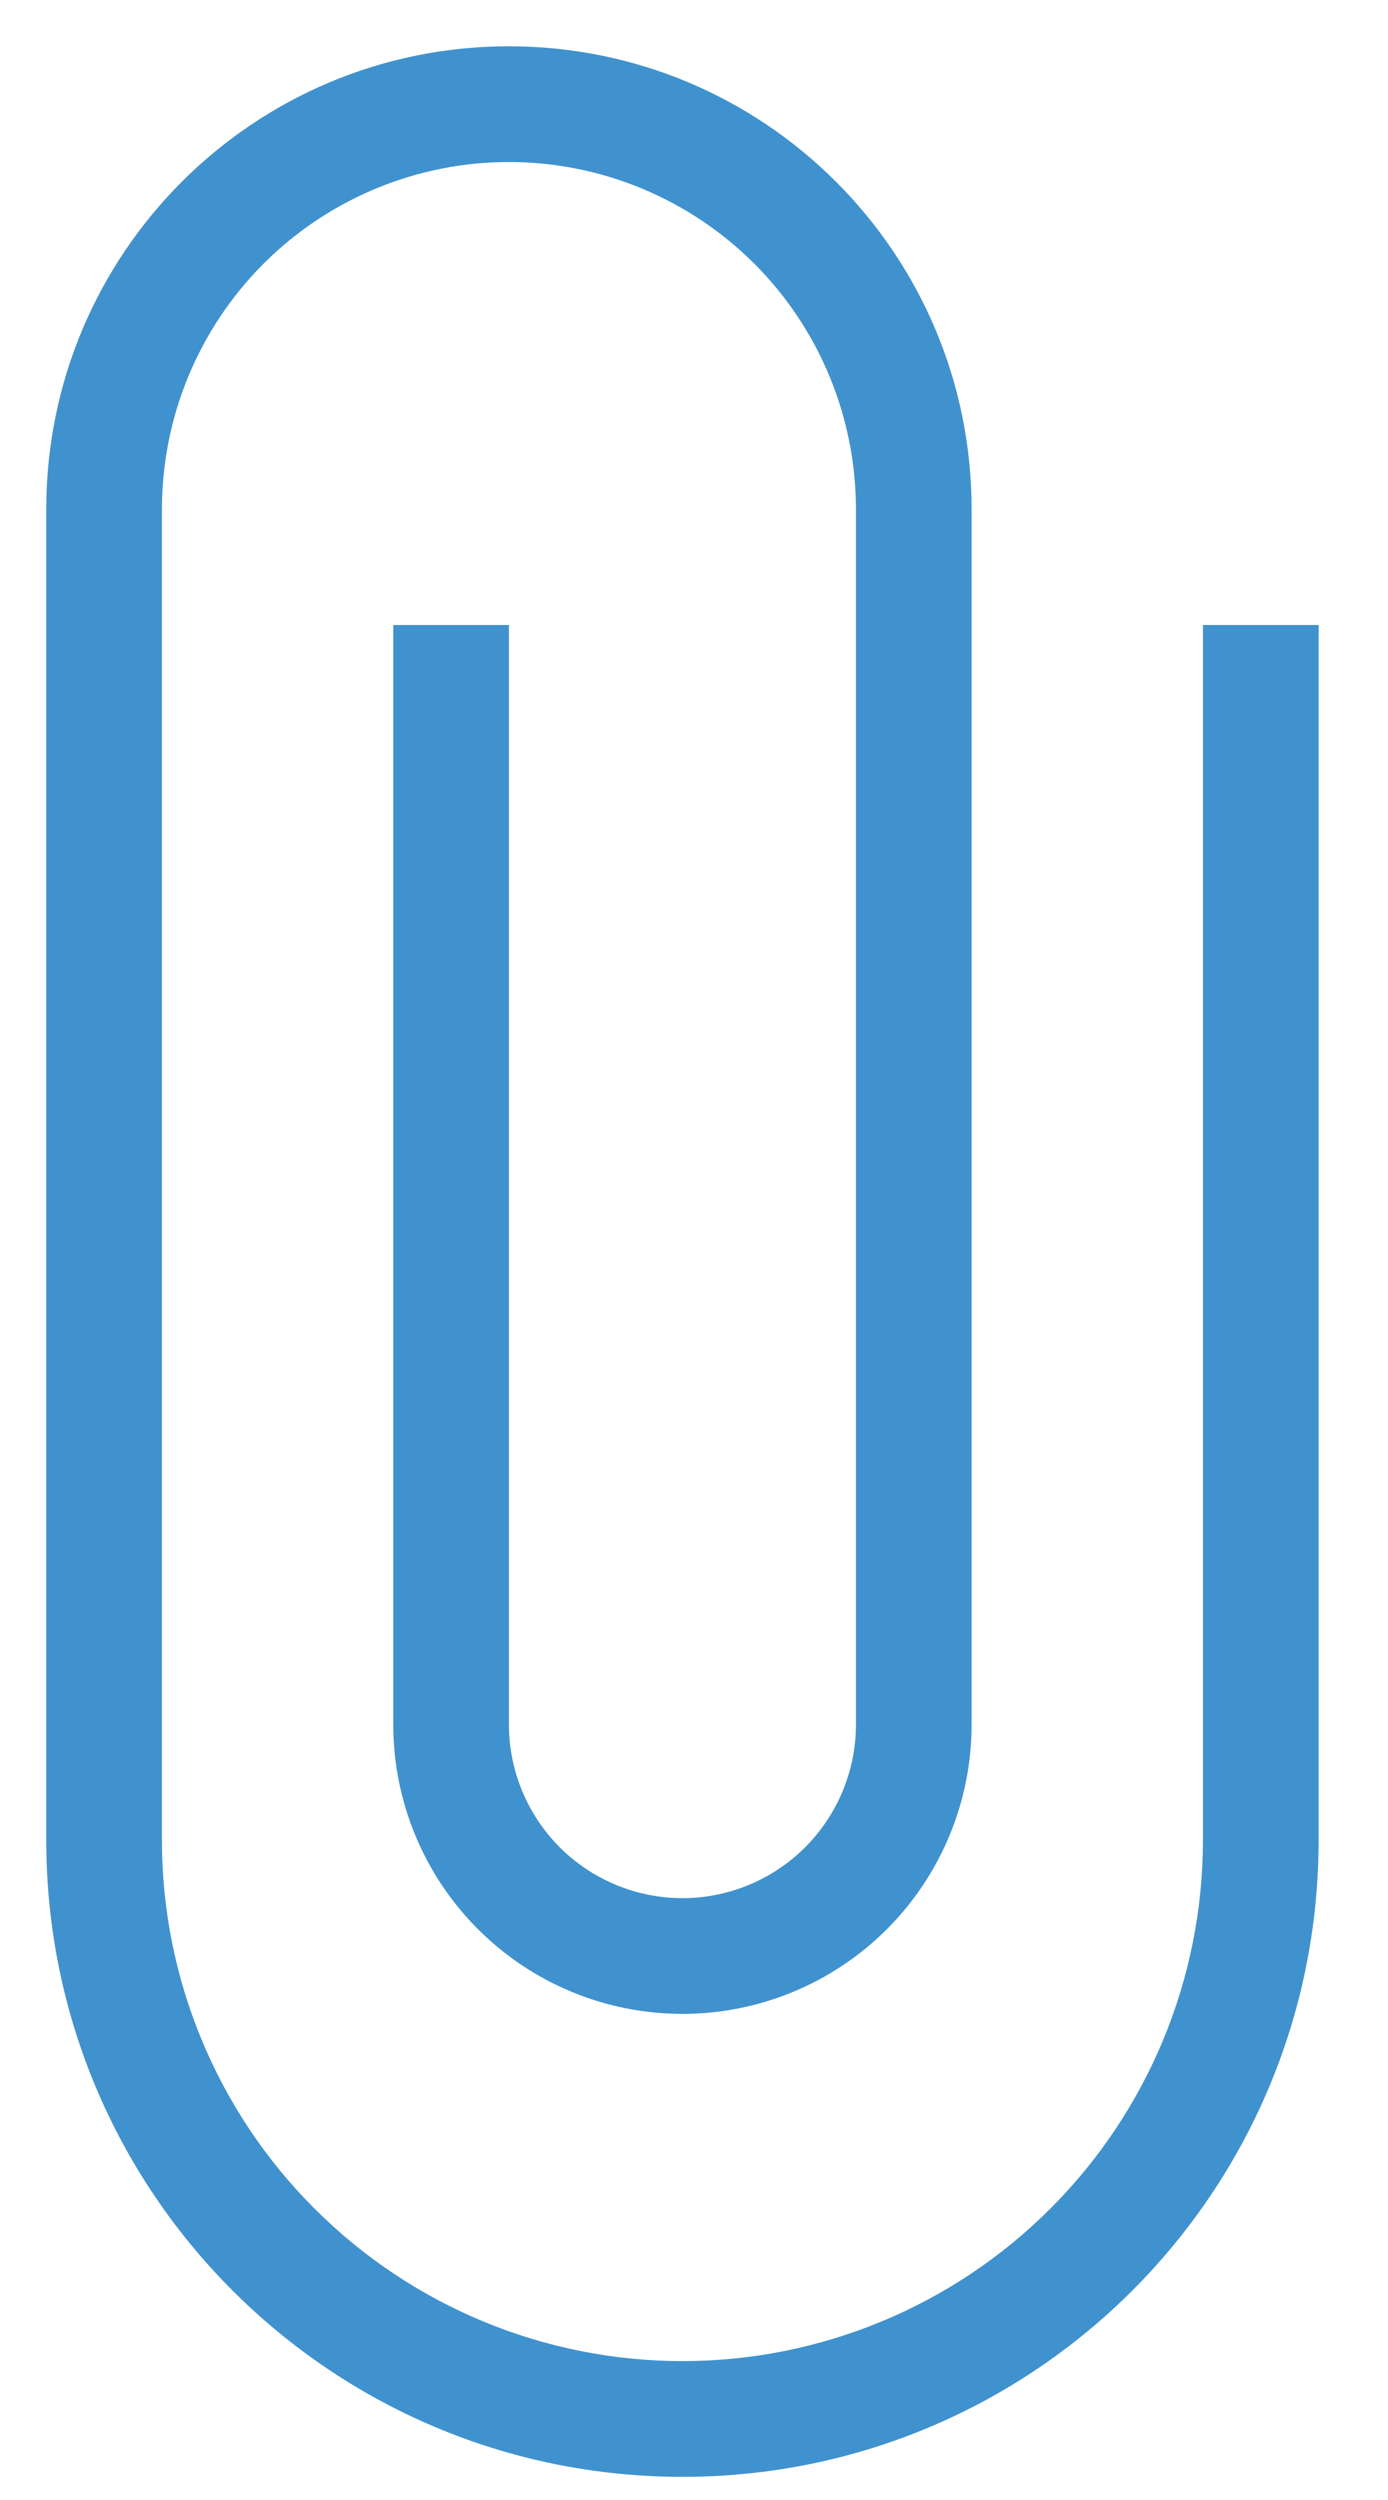 <svg width="15" height="27" viewBox="0 0 15 27" fill="none" xmlns="http://www.w3.org/2000/svg">
<path d="M14.25 6.75V19.875C14.25 23.675 11.175 26.75 7.375 26.75C3.575 26.75 0.5 23.675 0.5 19.875V5.5C0.5 2.737 2.737 0.5 5.5 0.5C8.262 0.5 10.5 2.737 10.5 5.5V18.625C10.5 19.454 10.171 20.249 9.585 20.835C8.999 21.421 8.204 21.75 7.375 21.75C6.546 21.75 5.751 21.421 5.165 20.835C4.579 20.249 4.25 19.454 4.25 18.625V6.75H5.5V18.625C5.5 19.122 5.698 19.599 6.049 19.951C6.401 20.302 6.878 20.5 7.375 20.5C7.872 20.5 8.349 20.302 8.701 19.951C9.052 19.599 9.25 19.122 9.25 18.625V5.5C9.25 4.505 8.855 3.552 8.152 2.848C7.448 2.145 6.495 1.75 5.5 1.75C4.505 1.75 3.552 2.145 2.848 2.848C2.145 3.552 1.75 4.505 1.75 5.5V19.875C1.75 21.367 2.343 22.798 3.398 23.852C4.452 24.907 5.883 25.5 7.375 25.5C8.867 25.5 10.298 24.907 11.352 23.852C12.407 22.798 13 21.367 13 19.875V6.75H14.25Z" fill="#4092CE"/>
</svg>
